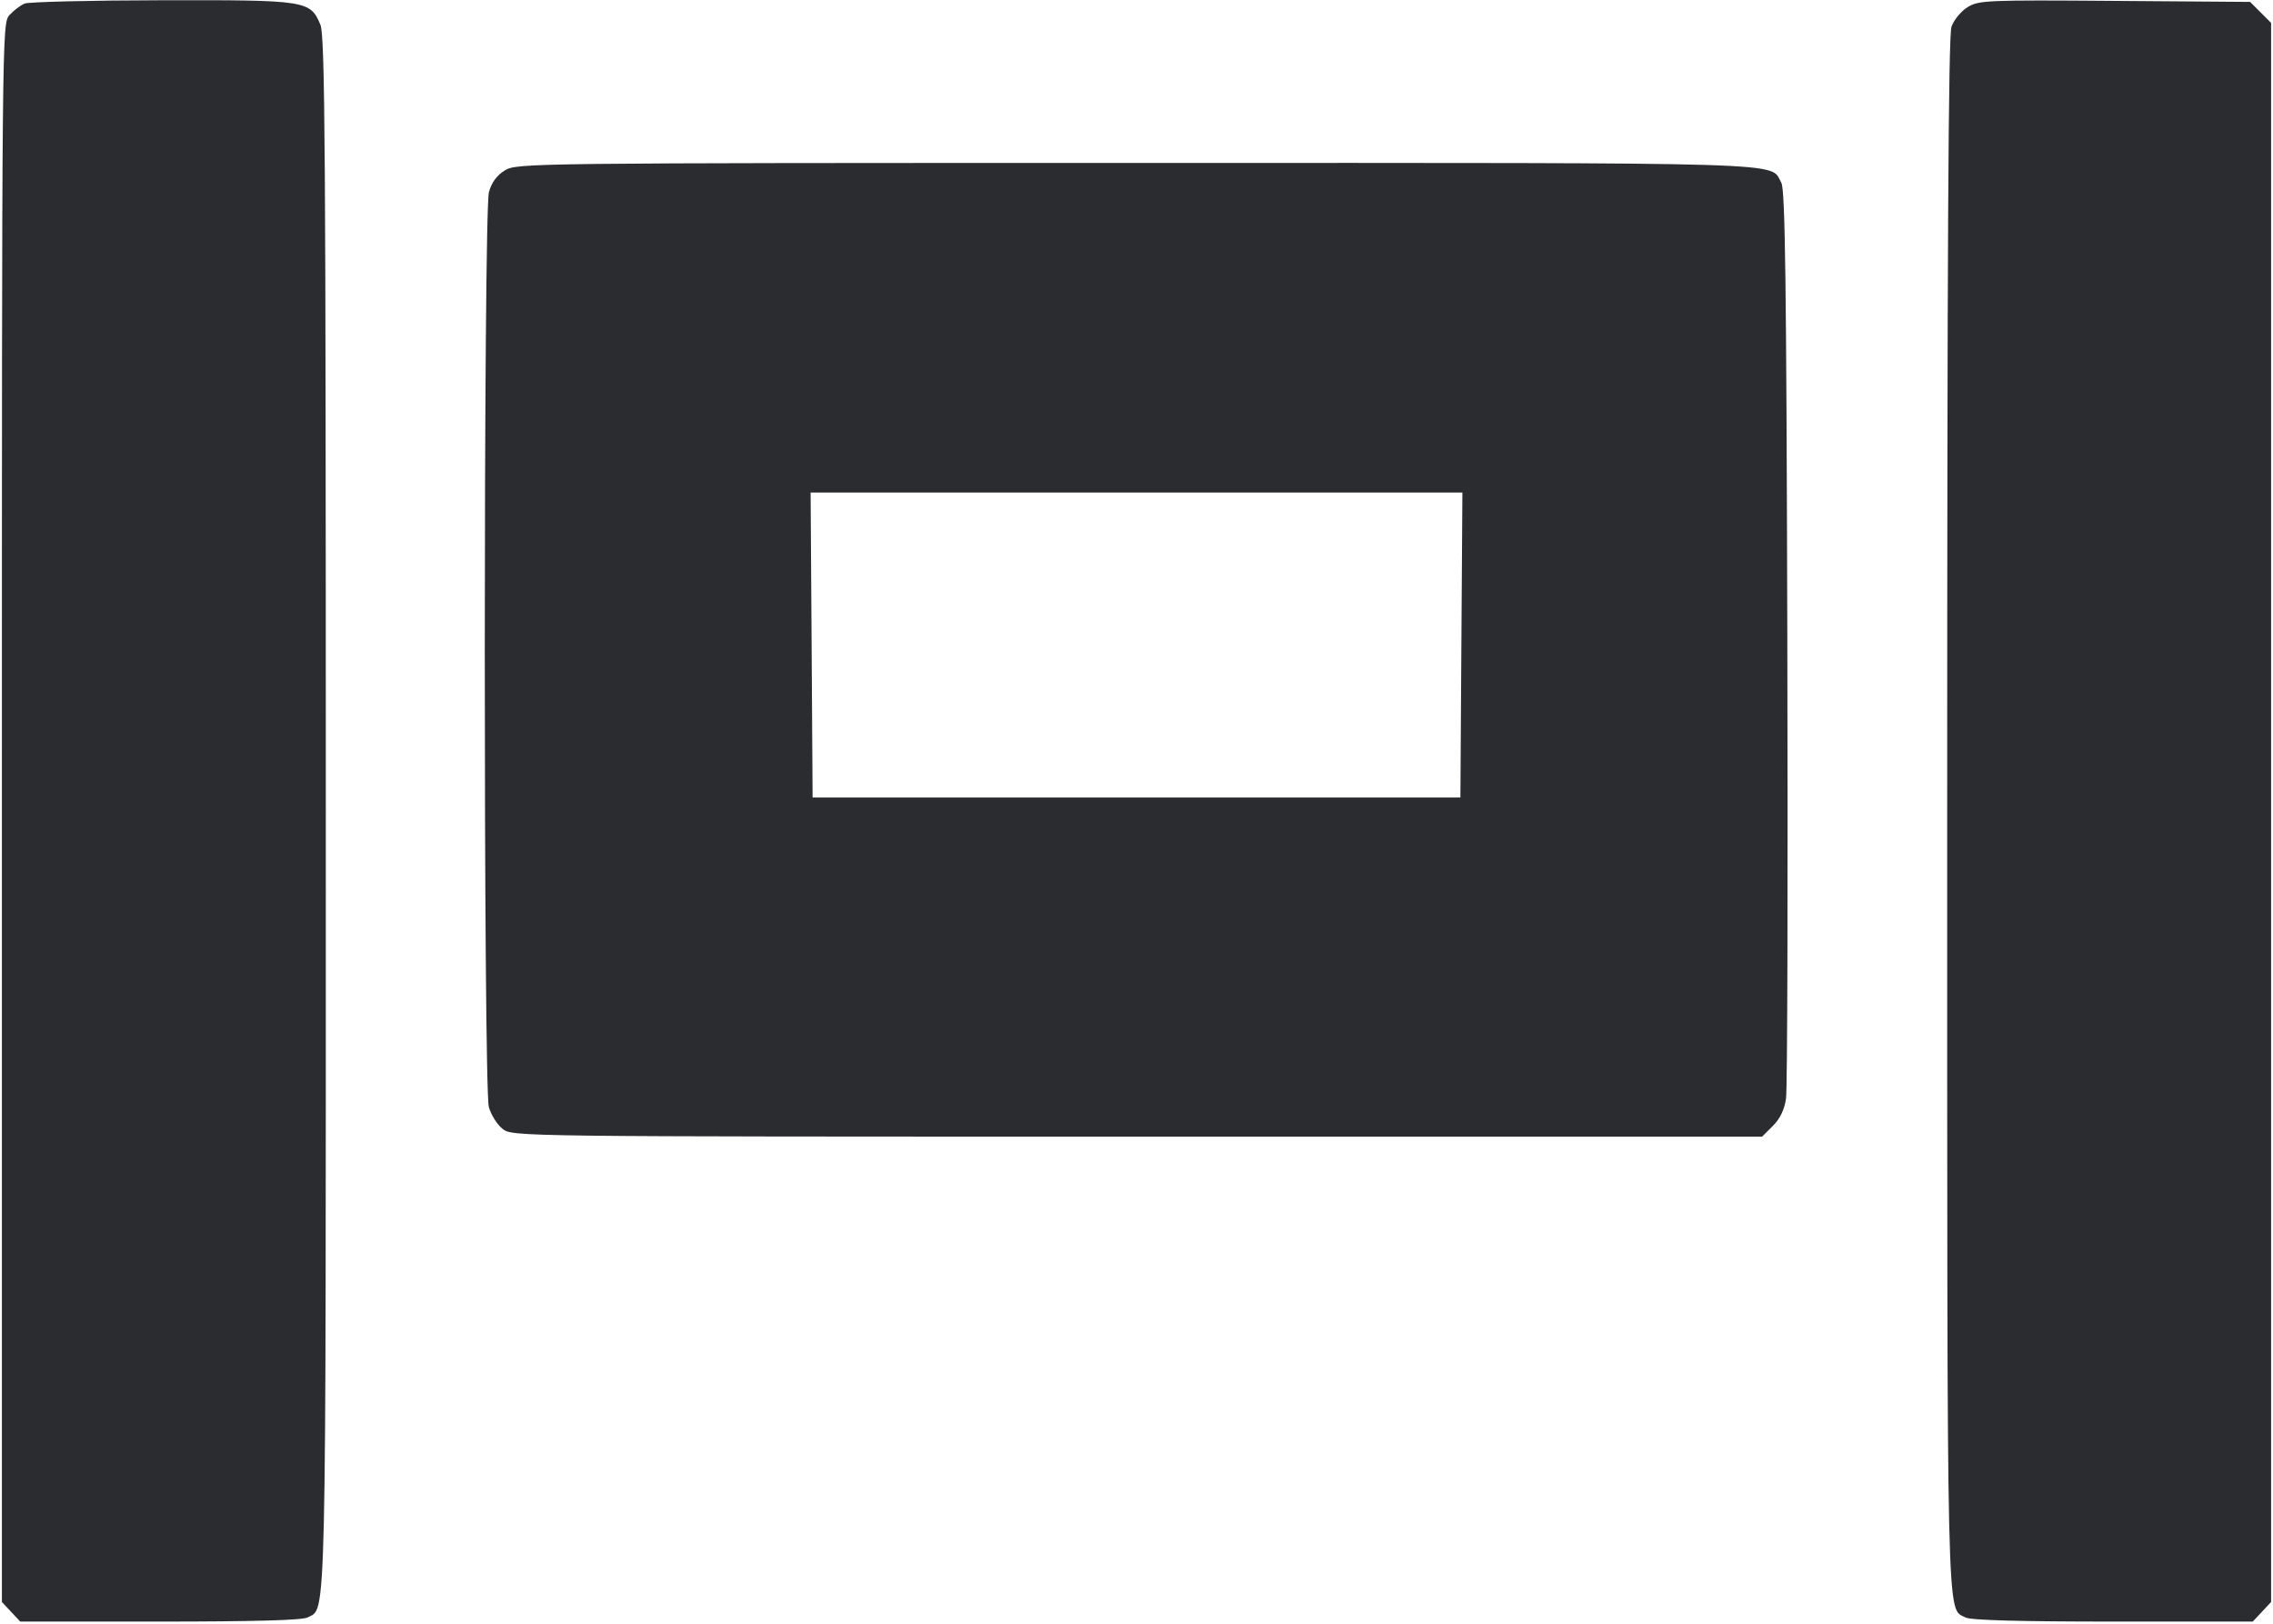 <svg width="56" height="40" viewBox="0 0 56 40" fill="none" xmlns="http://www.w3.org/2000/svg"><path d="M0.607 0.088 C 0.504 0.130,0.336 0.258,0.233 0.372 C 0.048 0.578,0.047 0.711,0.047 20.022 L 0.047 39.465 0.273 39.706 L 0.499 39.947 3.942 39.947 C 6.230 39.947,7.449 39.913,7.574 39.846 C 8.048 39.592,8.027 40.519,8.027 20.020 C 8.027 3.730,8.007 0.881,7.894 0.610 C 7.644 0.012,7.562 -0.001,3.995 0.006 C 2.234 0.009,0.709 0.046,0.607 0.088 M48.476 0.176 C 48.315 0.275,48.137 0.492,48.079 0.658 C 48.002 0.880,47.973 6.091,47.973 20.037 C 47.973 40.517,47.952 39.592,48.426 39.846 C 48.551 39.913,49.770 39.947,52.058 39.947 L 55.501 39.947 55.727 39.706 L 55.953 39.465 55.953 20.015 L 55.953 0.564 55.695 0.305 L 55.436 0.047 52.101 0.022 C 48.950 -0.002,48.751 0.007,48.476 0.176 M12.442 4.195 C 12.242 4.317,12.112 4.493,12.046 4.732 C 11.911 5.218,11.909 26.787,12.044 27.272 C 12.097 27.463,12.249 27.704,12.382 27.809 C 12.625 28.000,12.652 28.000,28.020 28.000 L 43.414 28.000 43.679 27.735 C 43.856 27.559,43.964 27.333,44.003 27.059 C 44.036 26.832,44.050 21.712,44.034 15.680 C 44.012 6.983,43.982 4.670,43.887 4.504 C 43.590 3.984,44.526 4.013,27.981 4.014 C 13.050 4.014,12.734 4.018,12.442 4.195 M36.004 15.890 L 35.980 19.647 28.000 19.647 L 20.020 19.647 19.996 15.890 L 19.971 12.133 28.000 12.133 L 36.029 12.133 36.004 15.890 " fill="#2B2C30" stroke="none" fill-rule="evenodd"></path></svg>